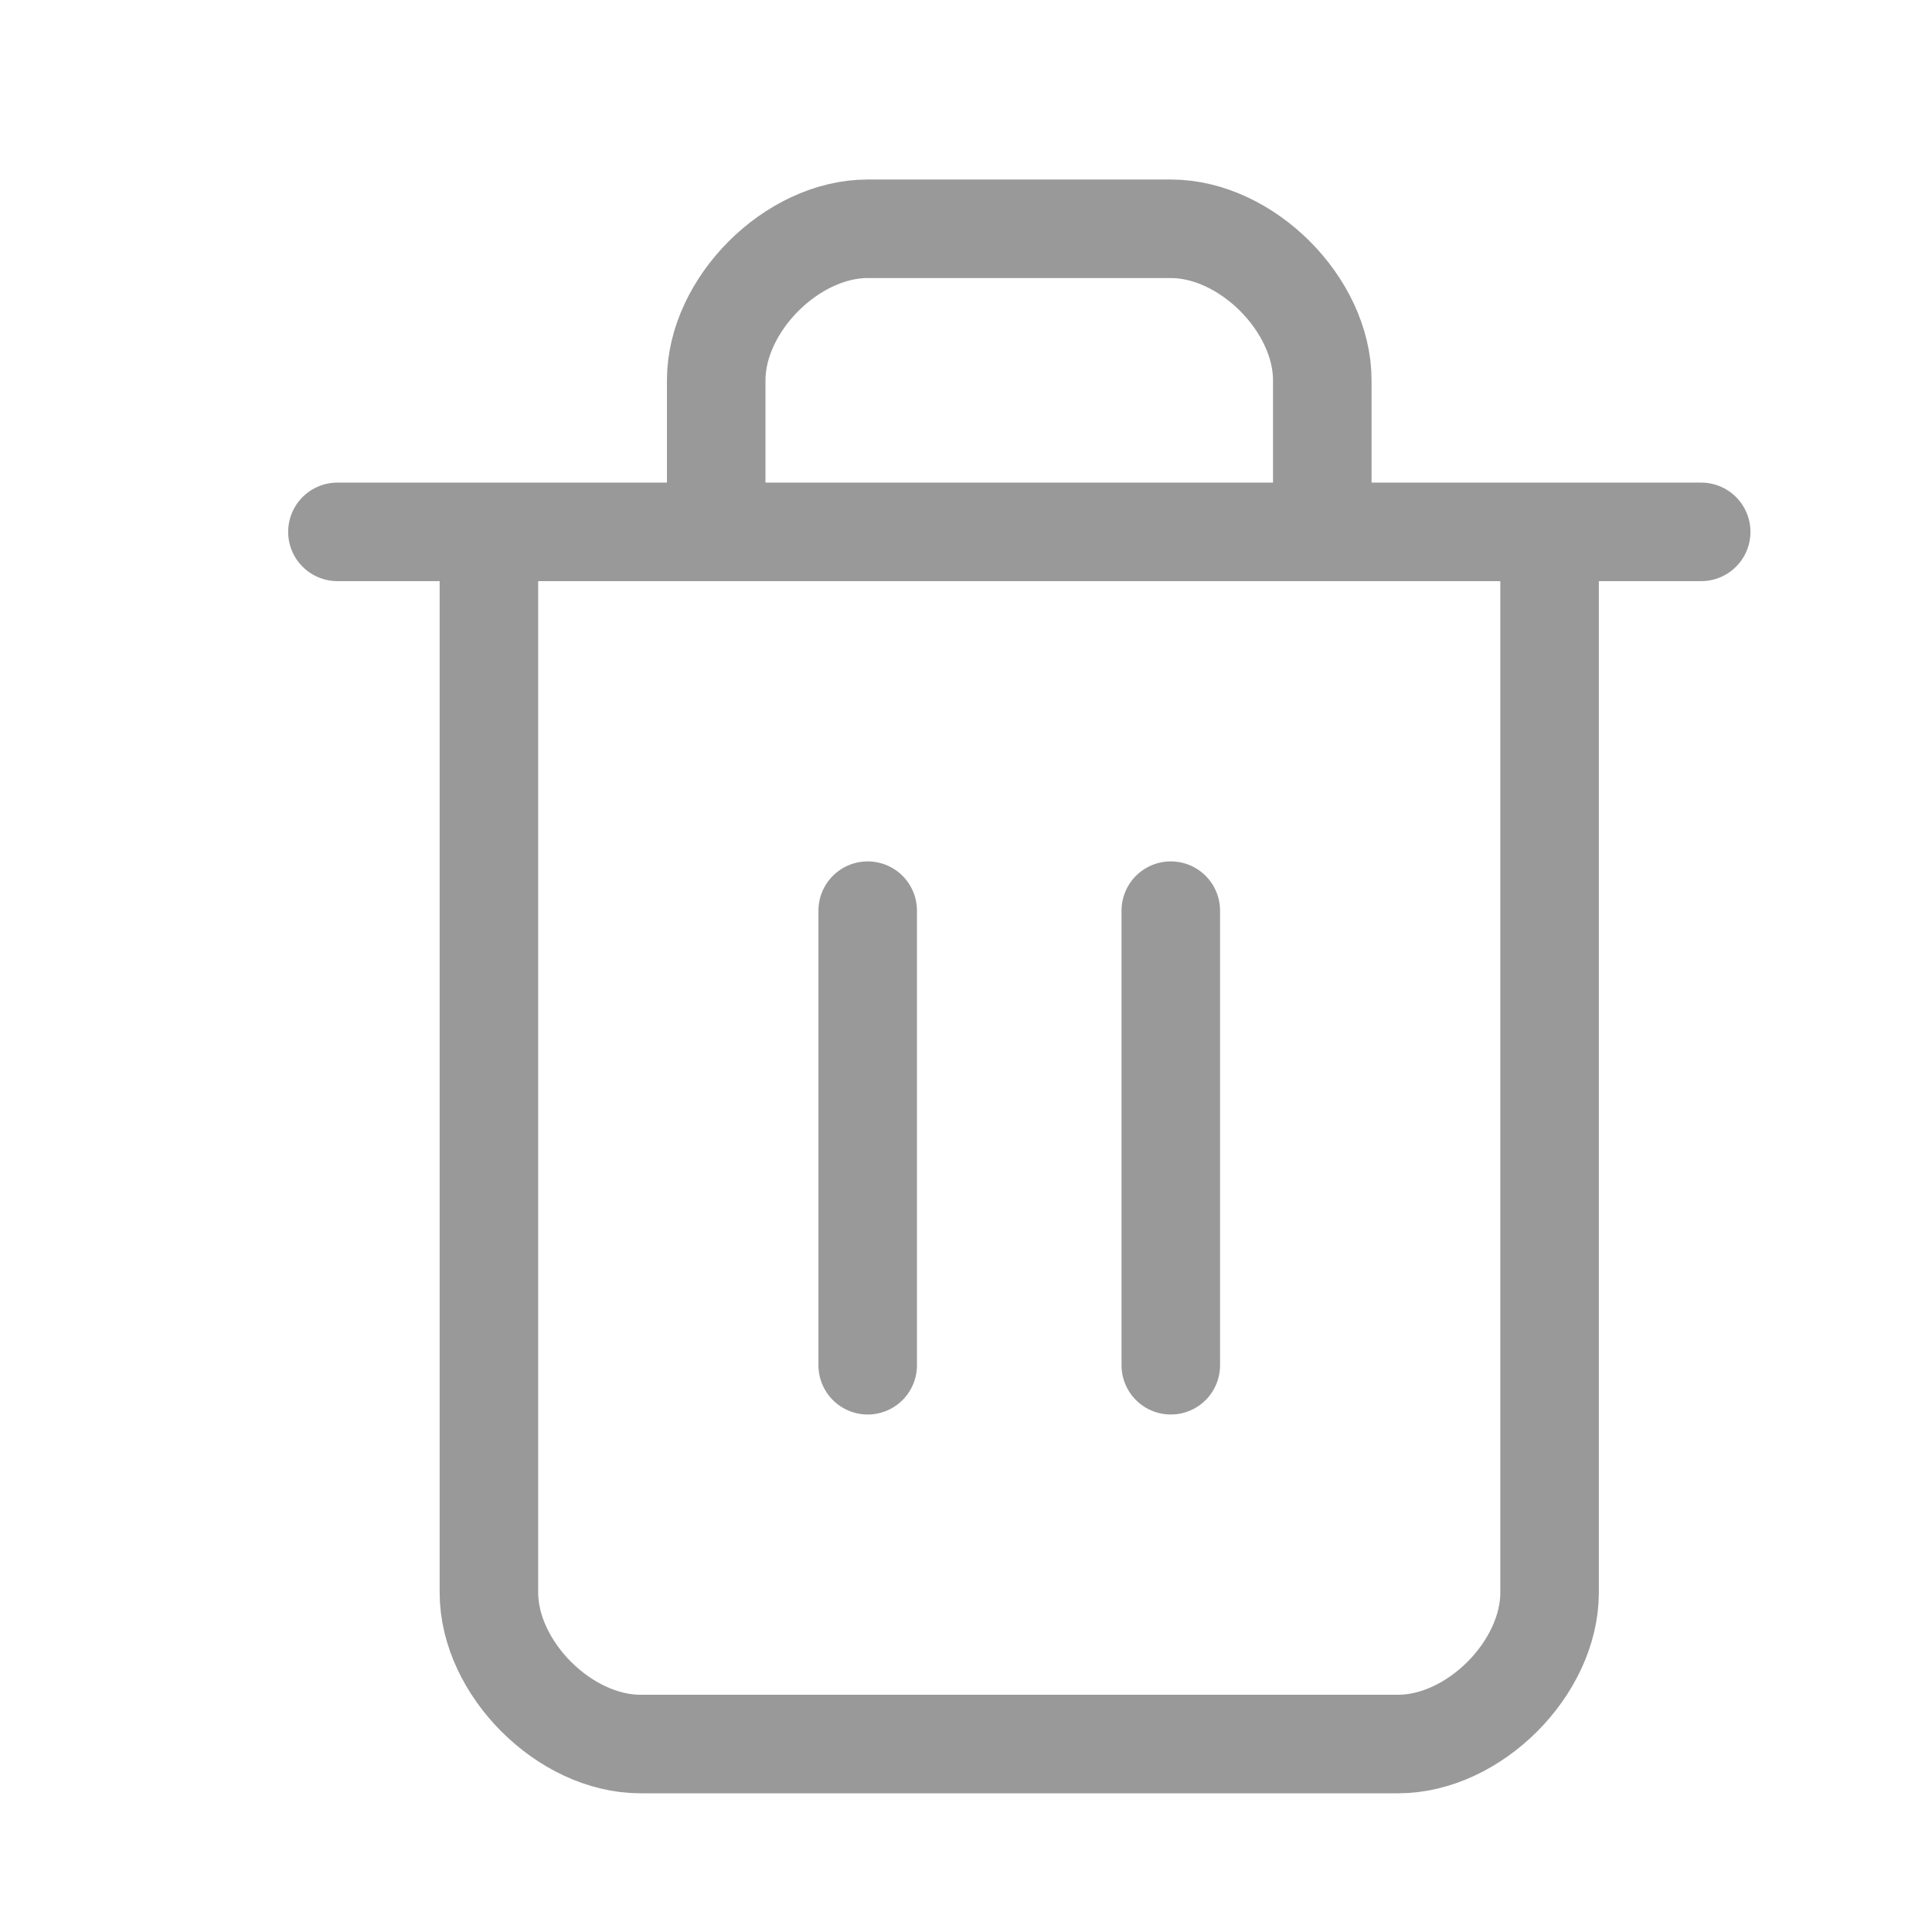 <svg width="17" height="17" viewBox="0 0 17 17" fill="none" xmlns="http://www.w3.org/2000/svg">
<path d="M2.969 4.68H14.969M13.635 4.68V14.013C13.635 14.68 12.969 15.346 12.302 15.346H5.635C4.969 15.346 4.302 14.68 4.302 14.013V4.68M6.302 4.68V3.346C6.302 2.68 6.969 2.013 7.635 2.013H10.302C10.969 2.013 11.635 2.68 11.635 3.346V4.68M7.635 8.013V12.013M10.302 8.013V12.013" stroke="#999999" stroke-width="0.867" stroke-linecap="round" stroke-linejoin="round"/>
</svg>
